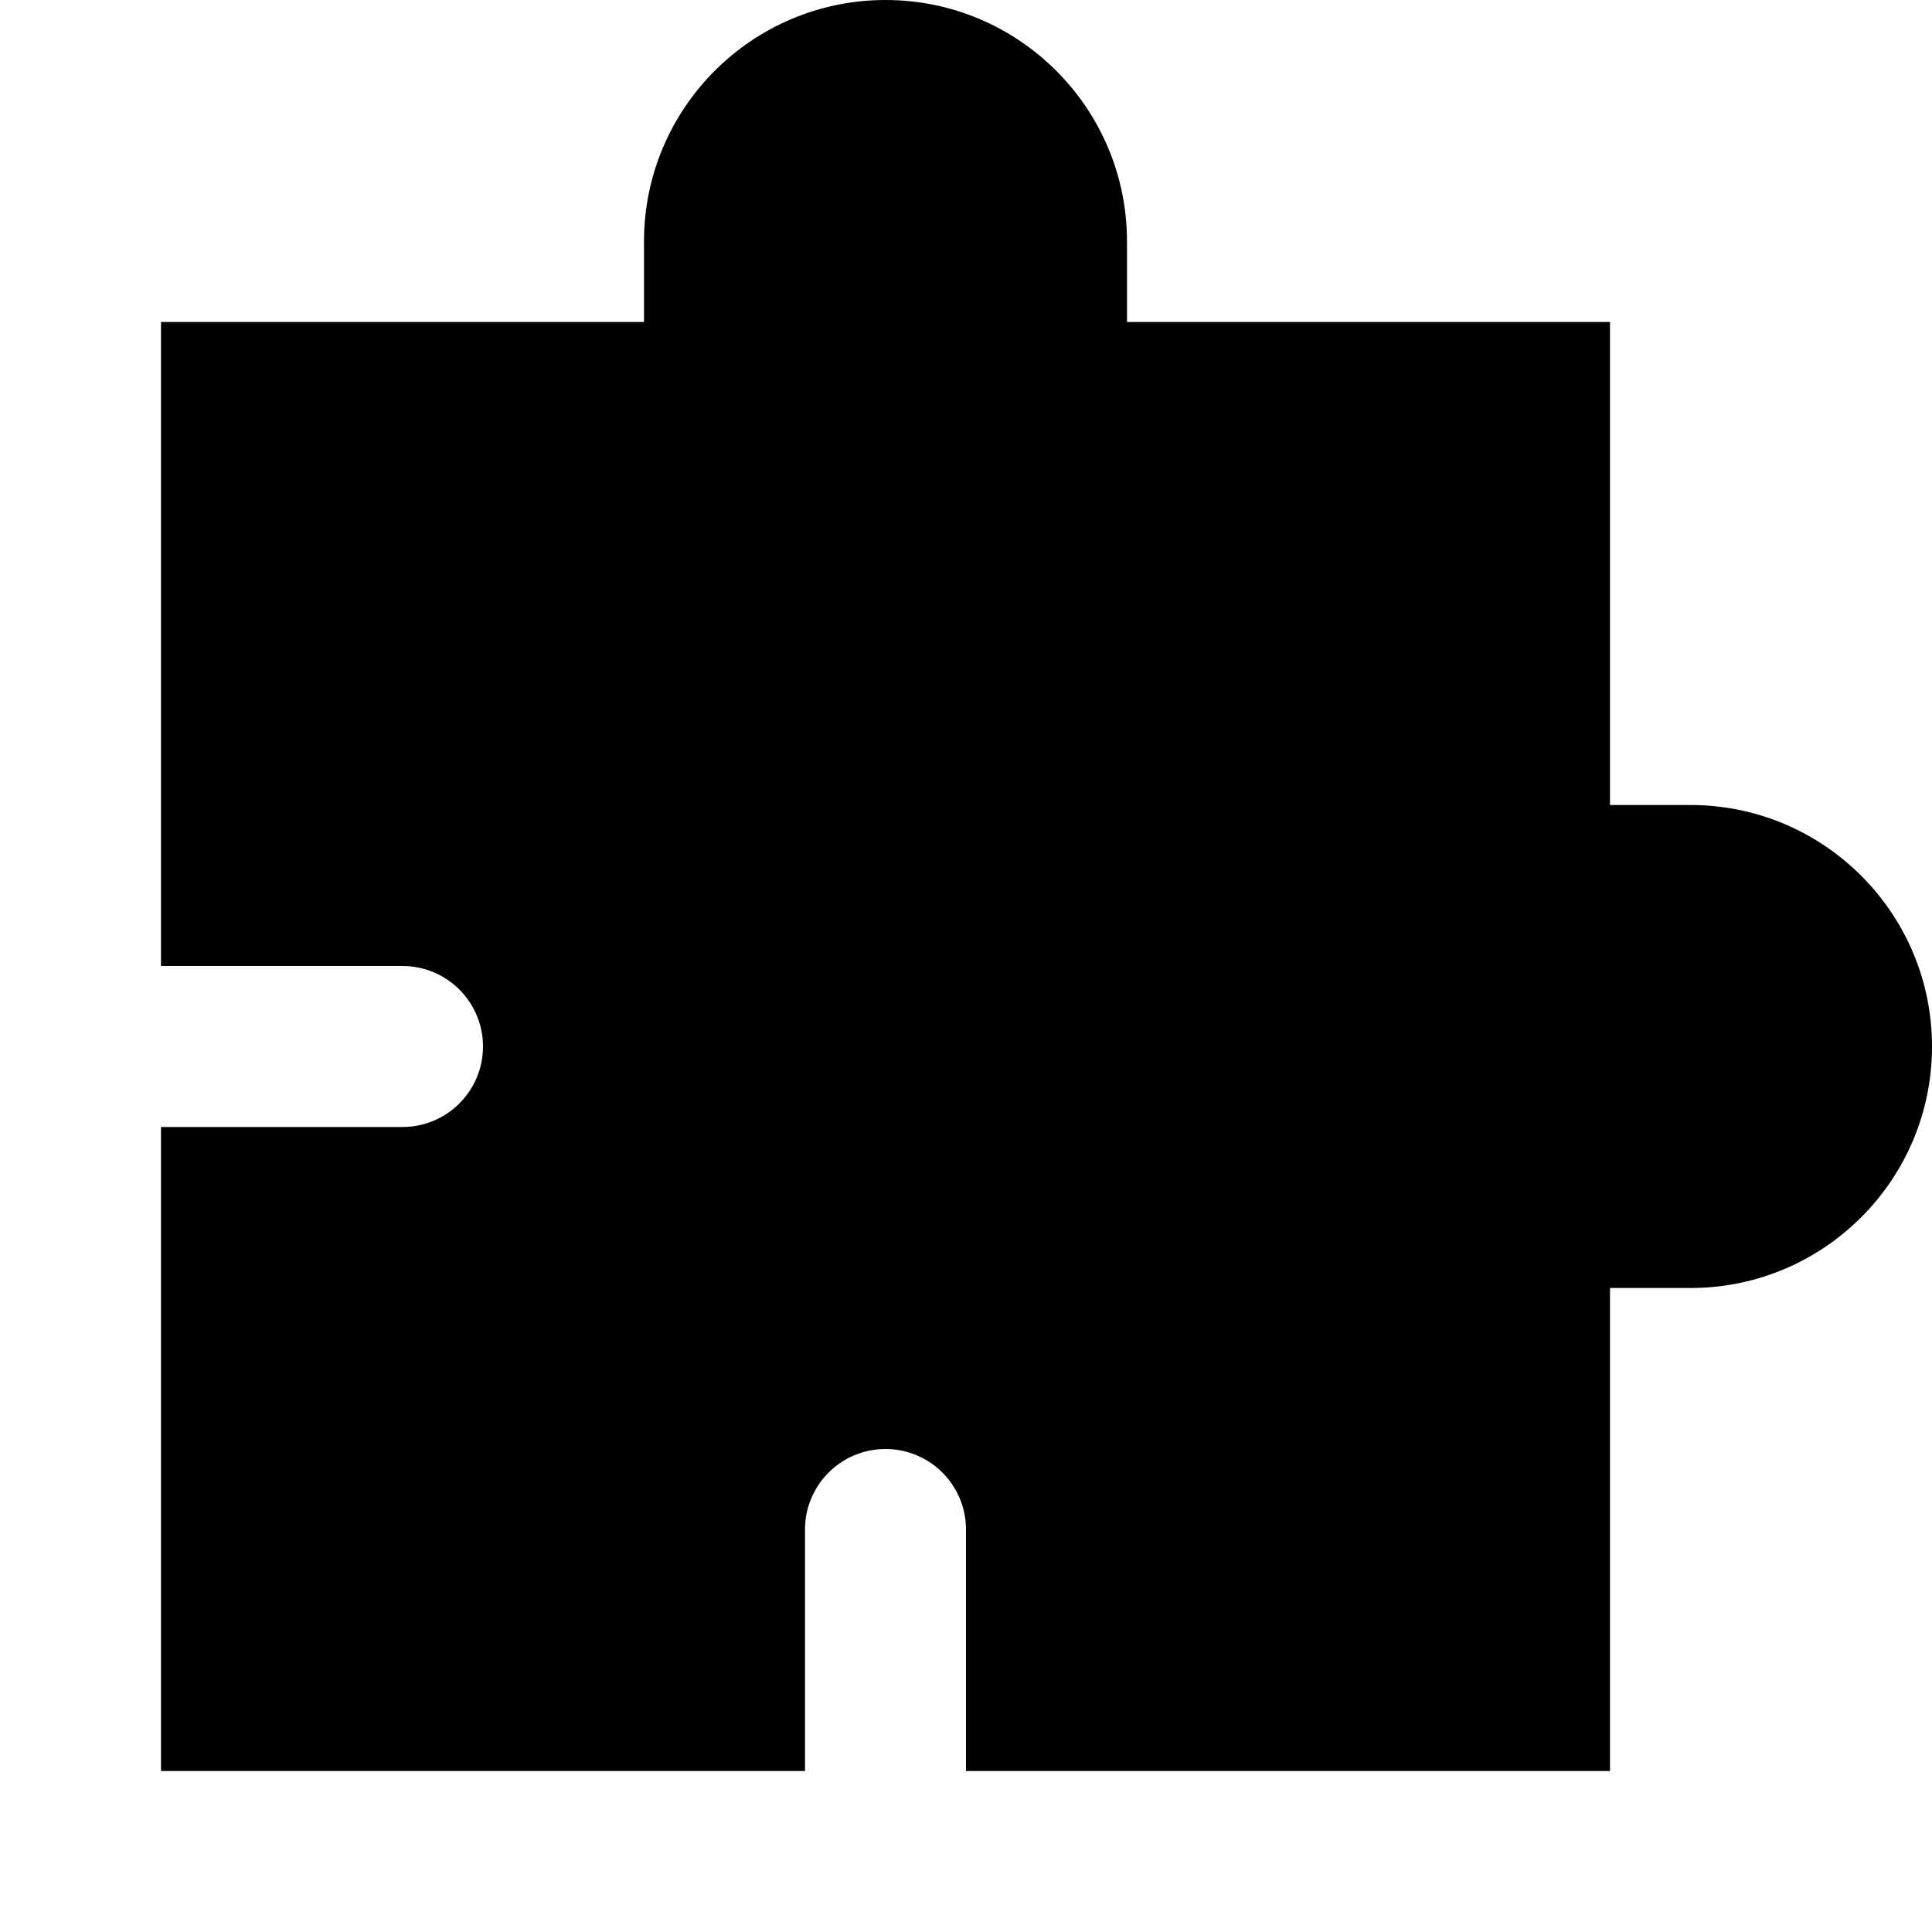 <svg width="12" height="12" viewBox="0 0 12 12" xmlns="http://www.w3.org/2000/svg" >
<path fill-rule="evenodd" clip-rule="evenodd" d="M1 6H2.5C2.776 6 3 6.224 3 6.5C3 6.776 2.776 7 2.5 7H1V11H5V9.5C5 9.224 5.224 9 5.5 9C5.776 9 6 9.224 6 9.5V11H10V8H10.5C11.328 8 12 7.328 12 6.5C12 5.672 11.328 5 10.5 5H10V2L7 2L7 1.5C7 0.672 6.328 0 5.5 0C4.672 0 4 0.672 4 1.5V2L1 2V6Z" />
</svg>
